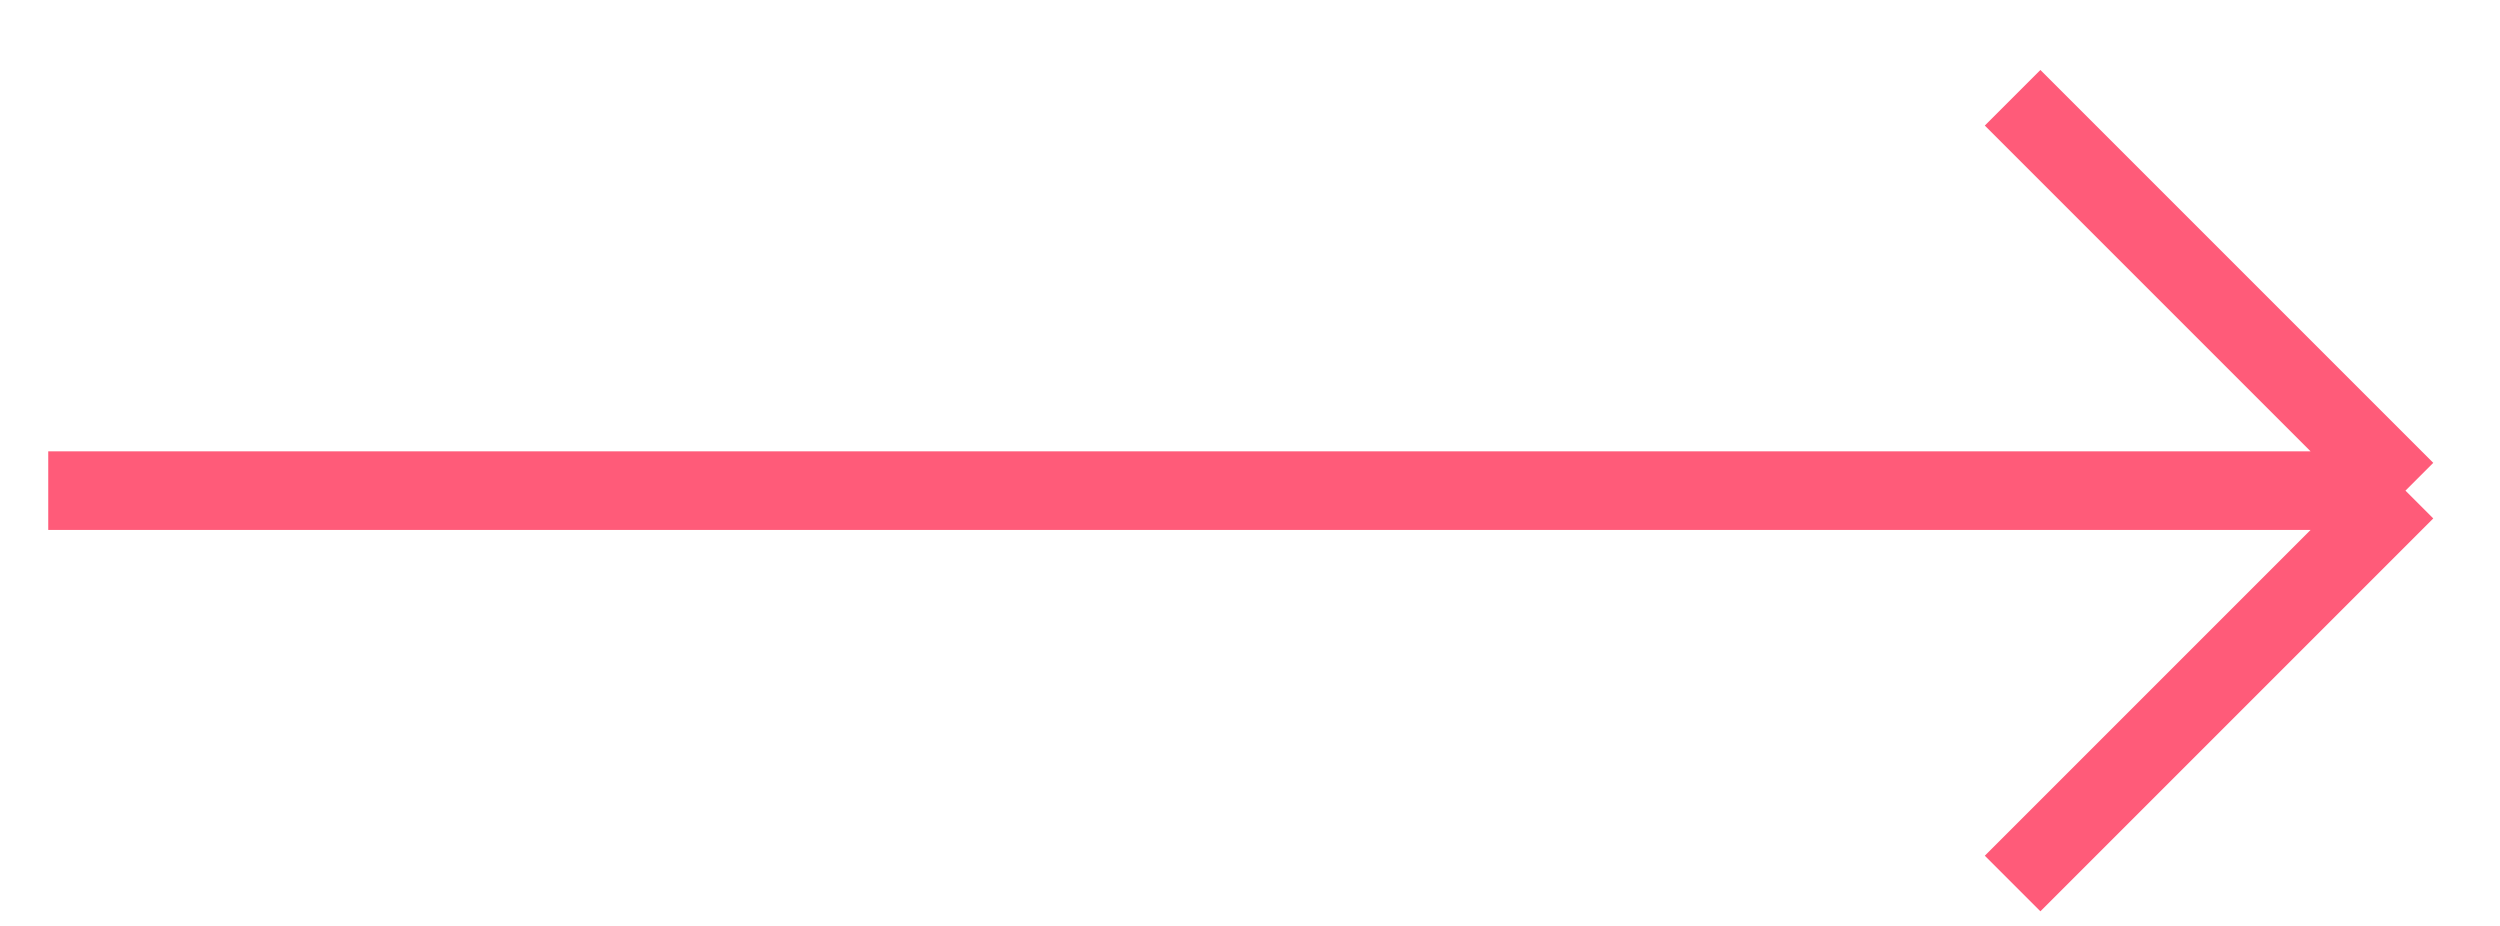 <svg width="27" height="10" viewBox="0 0 27 10" fill="none" xmlns="http://www.w3.org/2000/svg">
<path d="M21.736 1.056L25.979 5.299M25.979 5.299L21.736 9.542M25.979 5.299H0.521" stroke="#FF5B79" stroke-width="0.849"/>
</svg>
